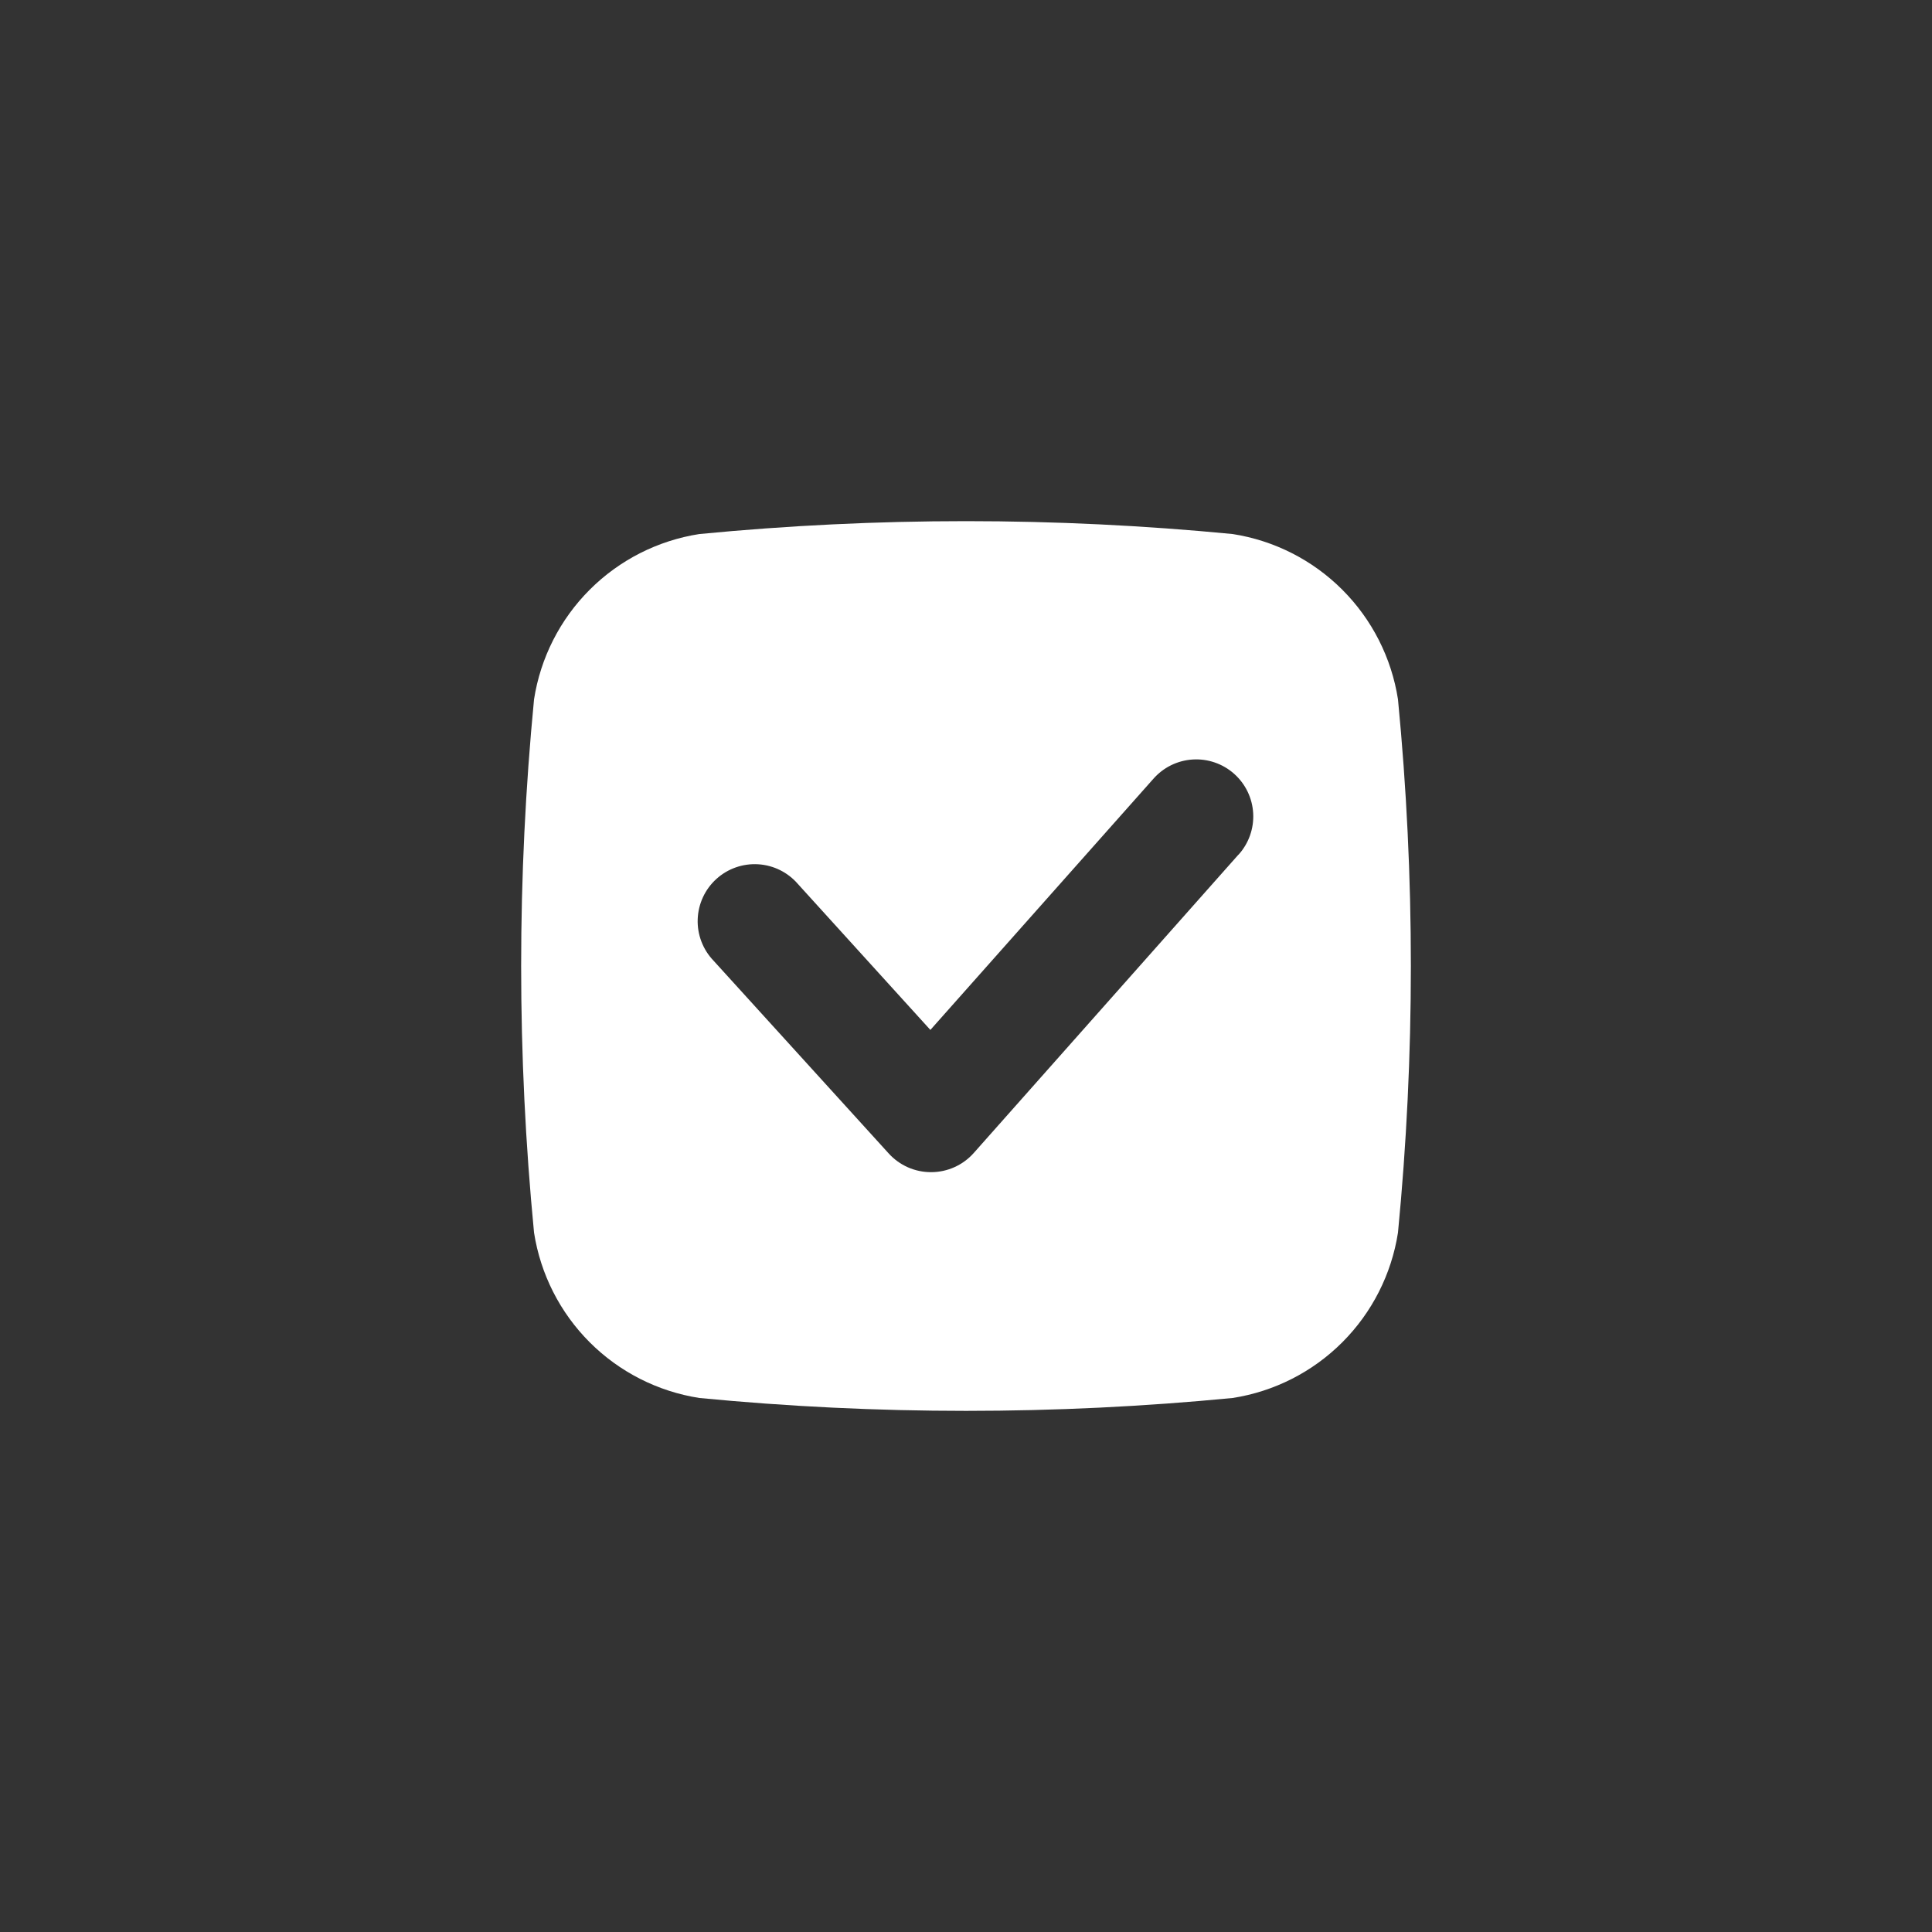 <?xml version="1.0" encoding="UTF-8"?>
<svg width="752pt" height="752pt" version="1.1" viewBox="0 0 752 752" xmlns="http://www.w3.org/2000/svg">
 <rect x="0" y="0" width="752" height="752" fill="#333333" stroke="none"/>
 <path d="m544.14 272.2c-2.519-16.16-10.105-31.098-21.672-42.664-11.562-11.562-26.504-19.152-42.66-21.668-69.039-6.691-138.57-6.691-207.61 0-16.16 2.516-31.098 10.105-42.664 21.668-11.562 11.566-19.152 26.504-21.668 42.664-6.691 69.035-6.691 138.55 0 207.59 2.516 16.16 10.102 31.105 21.664 42.672 11.566 11.566 26.508 19.156 42.668 21.676 69.039 6.691 138.57 6.691 207.61 0 16.16-2.519 31.102-10.109 42.664-21.676 11.566-11.566 19.152-26.512 21.668-42.672 6.691-69.035 6.691-138.55 0-207.59zm-62.07 60.426-103.11 116.22c-4.195 4.691-10.191 7.383-16.484 7.398h-0.121c-6.262 0.004-12.234-2.641-16.441-7.281l-68.18-75.031c-4.152-4.328-6.375-10.148-6.168-16.137 0.211-5.992 2.832-11.645 7.273-15.672 4.438-4.027 10.316-6.09 16.301-5.715 5.981 0.375 11.559 3.152 15.461 7.703l51.531 56.77 86.738-97.676h0.004c3.891-4.469 9.406-7.199 15.32-7.578 5.914-0.379 11.734 1.621 16.164 5.555 4.43 3.934 7.102 9.477 7.426 15.395 0.32 5.918-1.738 11.719-5.715 16.109z" fill="#fff"/>
</svg>
